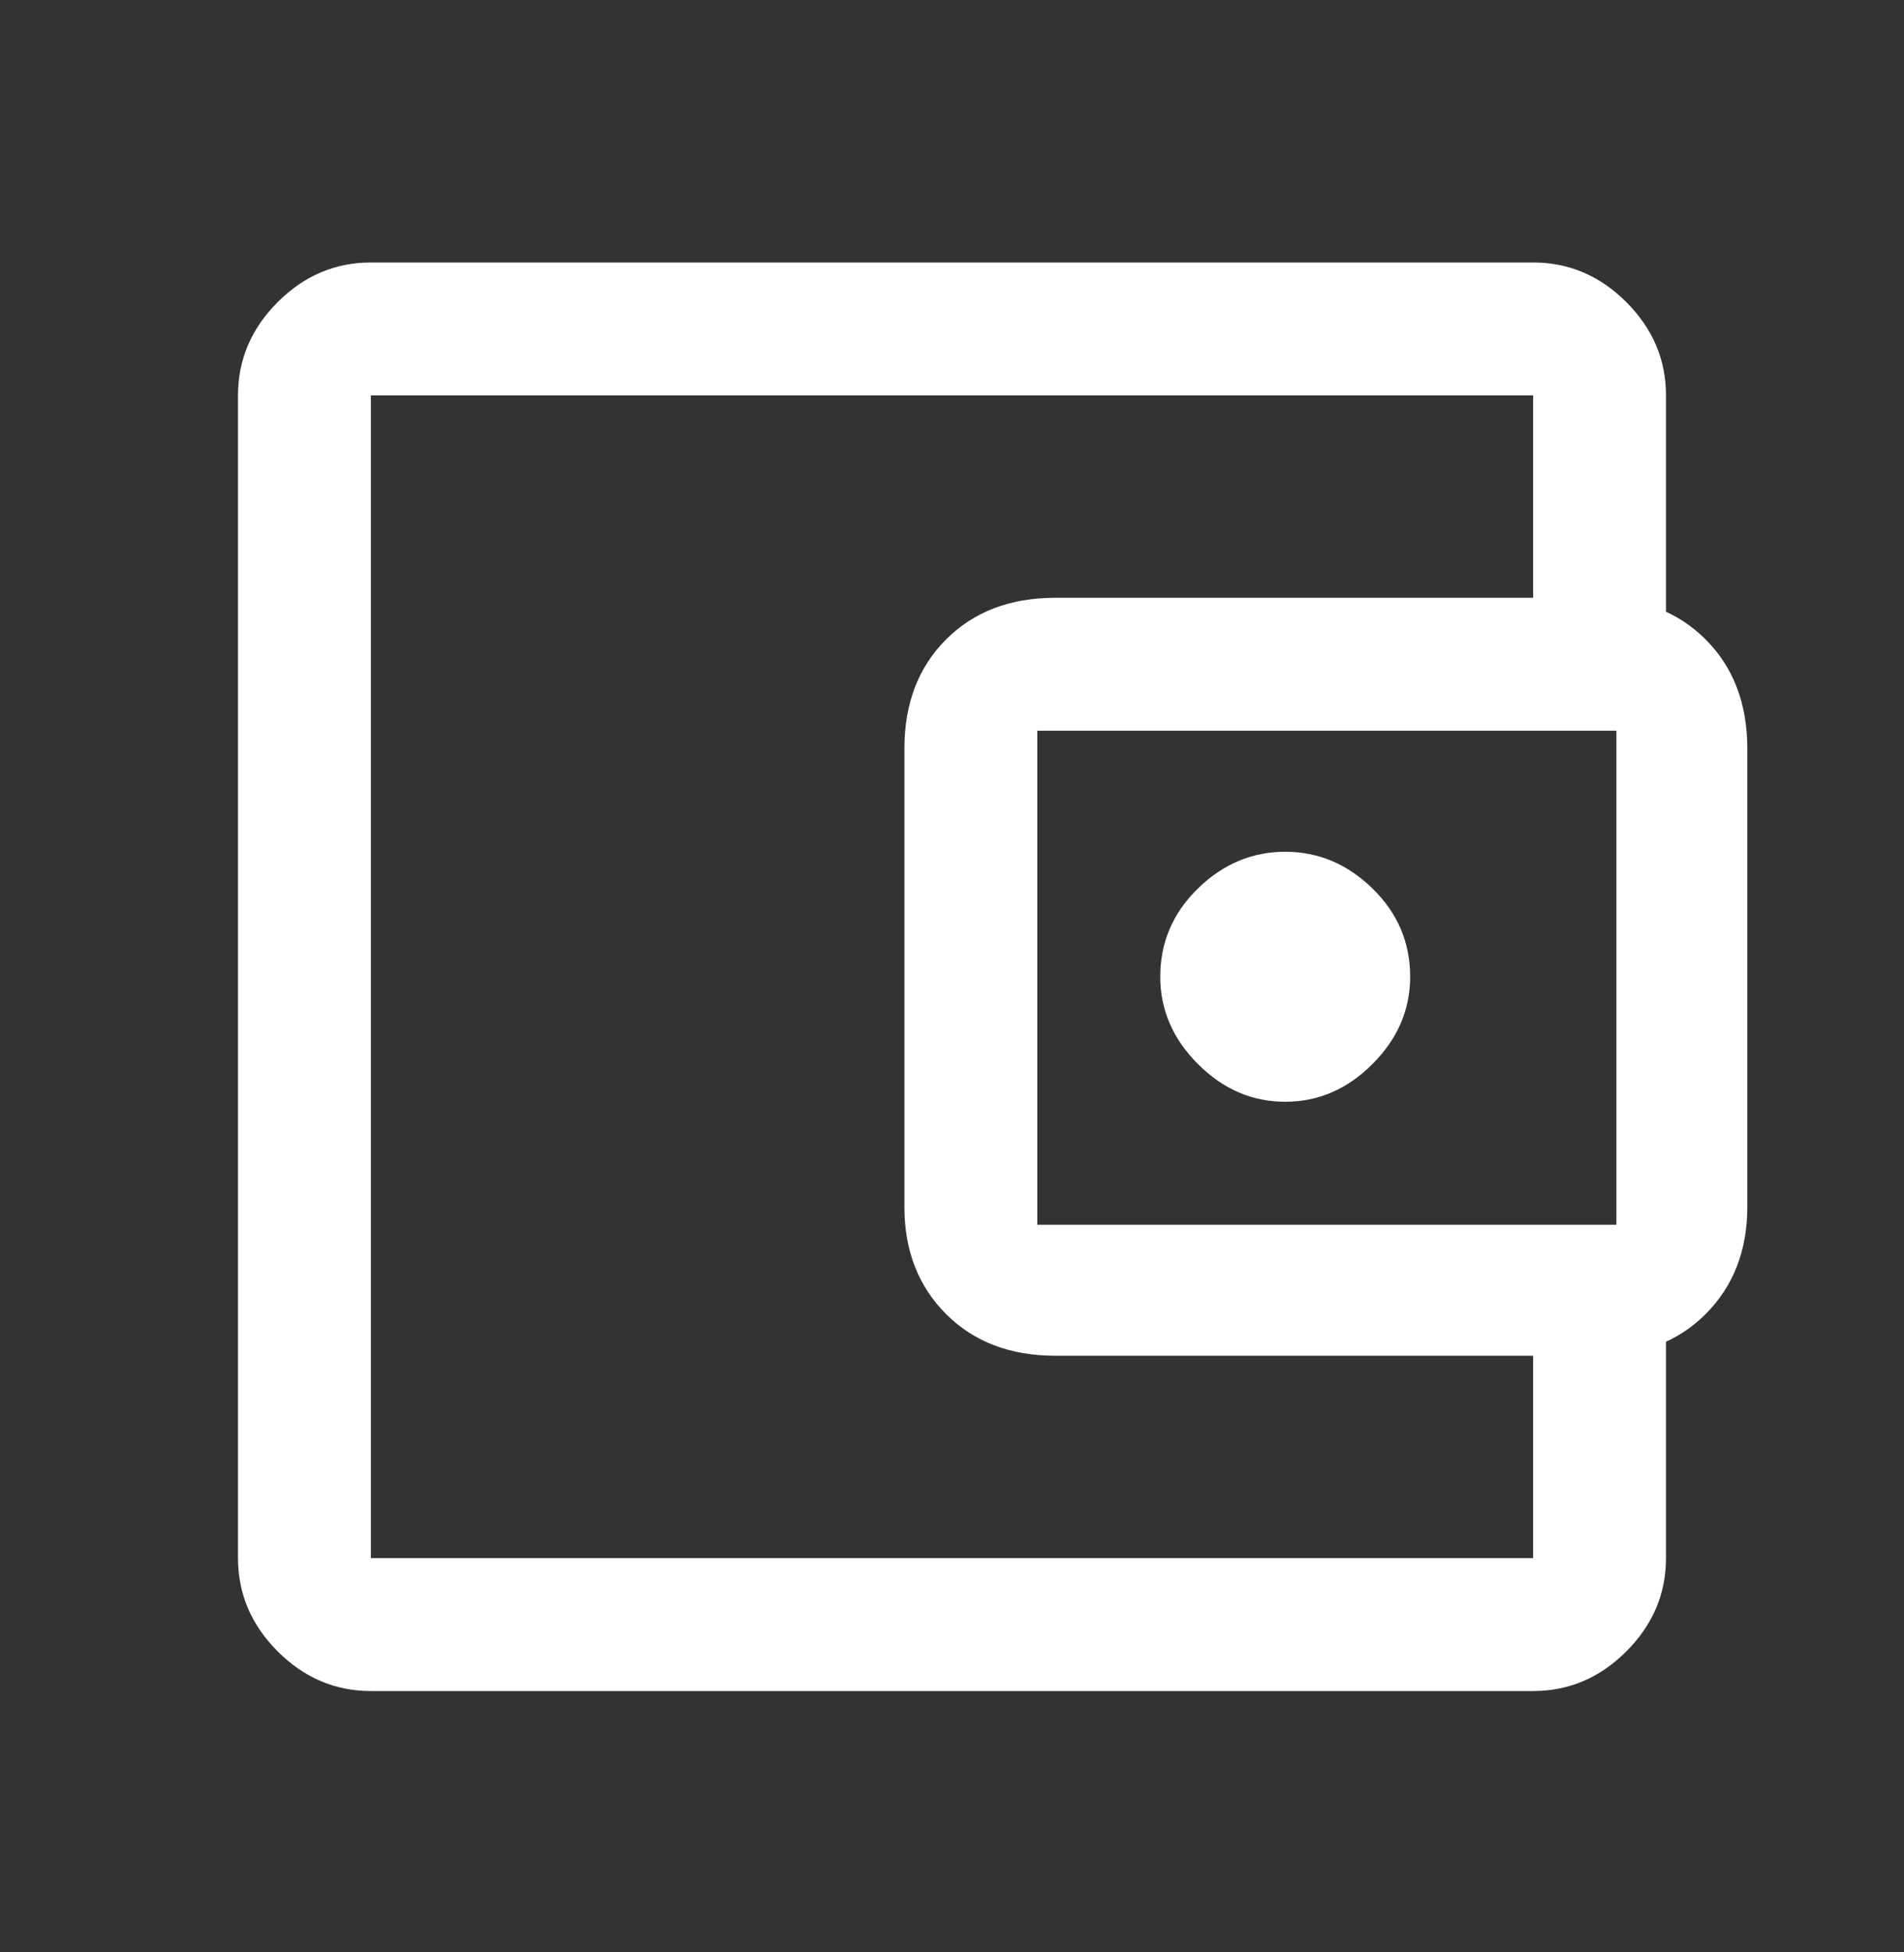 <svg width="40" height="41" viewBox="0 0 40 41" fill="none" xmlns="http://www.w3.org/2000/svg">
<rect x="0" y="0" width="40" height="41" fill="#333333" stroke="none"/>
<mask id="mask0_189_1619" style="mask-type:alpha" maskUnits="userSpaceOnUse" x="0" y="0" width="40" height="41">
<rect y="0.512" width="40" height="40" fill="#D9D9D9"/>
</mask>
<g mask="url(#mask0_189_1619)">
<path d="M27 23.137C27.695 23.137 28.306 22.873 28.833 22.345C29.361 21.817 29.625 21.206 29.625 20.512C29.625 19.79 29.361 19.172 28.833 18.658C28.306 18.144 27.695 17.887 27 17.887C26.305 17.887 25.694 18.144 25.167 18.658C24.639 19.172 24.375 19.79 24.375 20.512C24.375 21.206 24.639 21.817 25.167 22.345C25.694 22.873 26.305 23.137 27 23.137ZM7.792 35.512C7.042 35.512 6.389 35.234 5.833 34.679C5.278 34.123 5 33.47 5 32.72V8.304C5 7.554 5.278 6.901 5.833 6.345C6.389 5.789 7.042 5.512 7.792 5.512H32.208C32.958 5.512 33.611 5.789 34.167 6.345C34.722 6.901 35 7.554 35 8.304V13.387H32.208V8.304H7.792V32.72H32.208V27.637H35V32.72C35 33.47 34.722 34.123 34.167 34.679C33.611 35.234 32.958 35.512 32.208 35.512H7.792ZM22.167 28.47C21.222 28.47 20.458 28.178 19.875 27.595C19.292 27.011 19 26.261 19 25.345V15.72C19 14.776 19.292 14.012 19.875 13.429C20.458 12.845 21.222 12.554 22.167 12.554H33.542C34.486 12.554 35.25 12.845 35.833 13.429C36.416 14.012 36.708 14.776 36.708 15.72V25.345C36.708 26.261 36.416 27.011 35.833 27.595C35.25 28.178 34.486 28.47 33.542 28.47H22.167ZM33.958 25.72V15.345H21.792V25.72H33.958Z" fill="white"/>
</g>
</svg>
